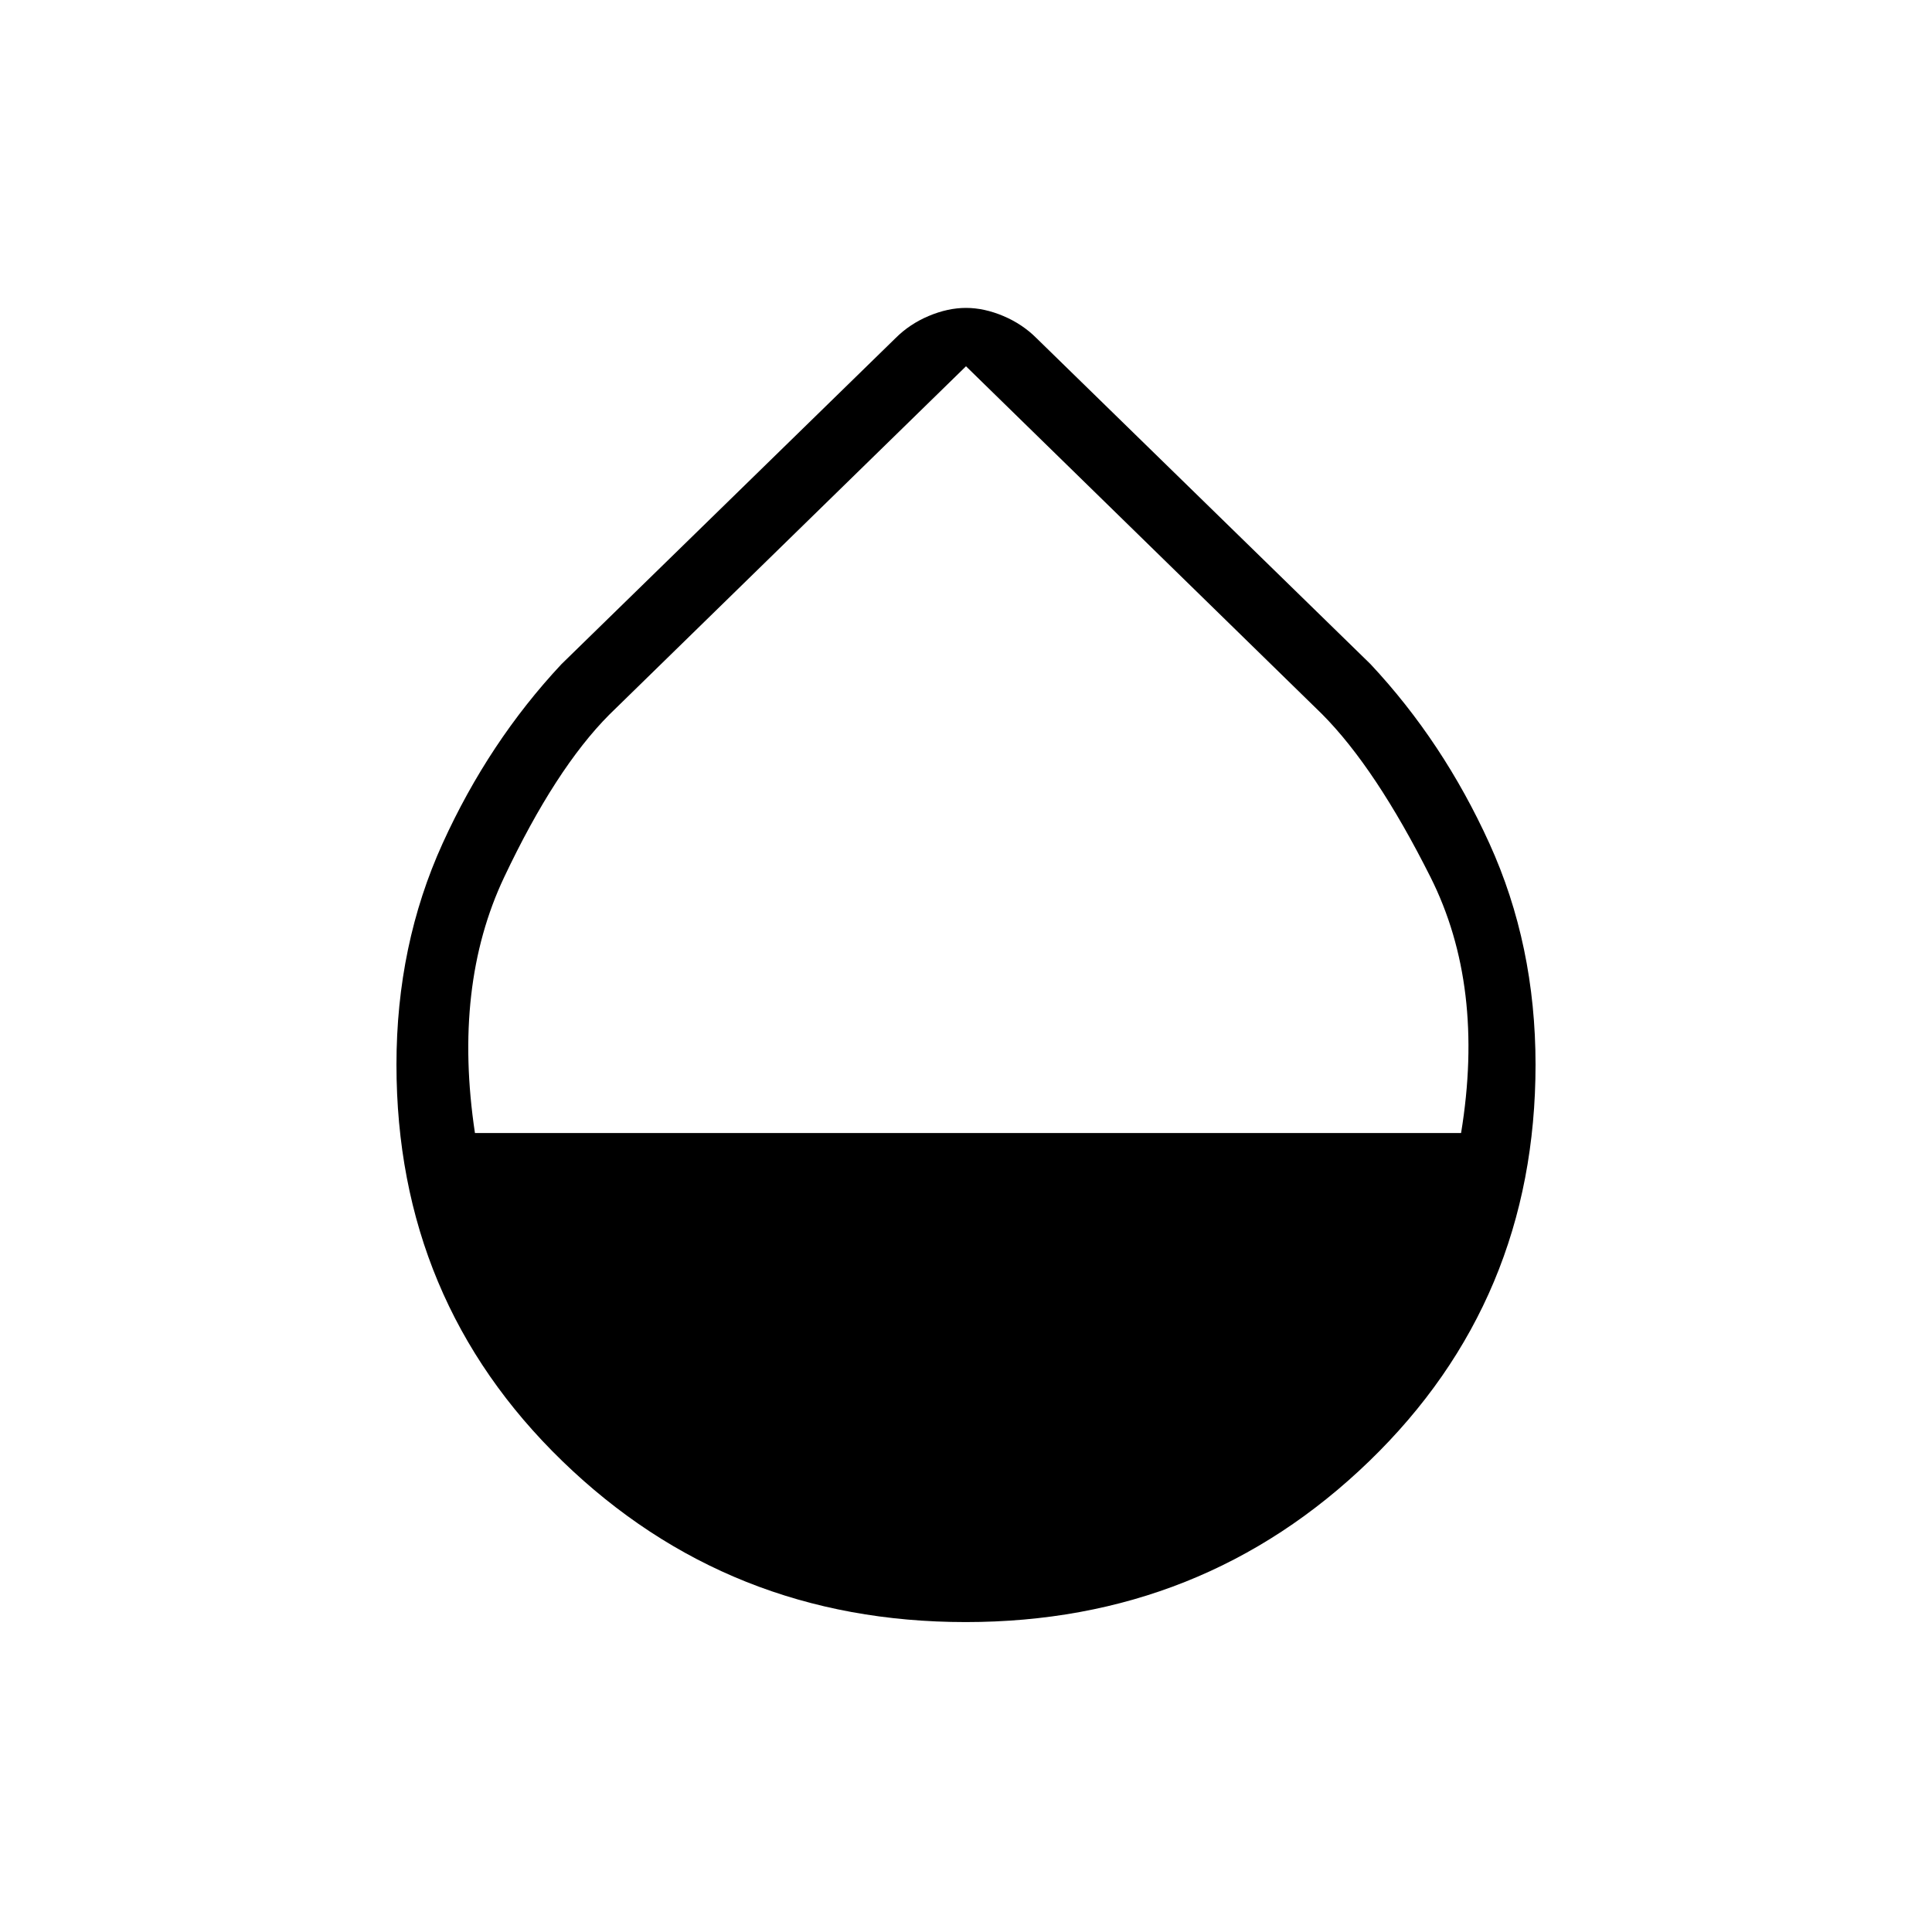 <svg xmlns="http://www.w3.org/2000/svg" height="48" viewBox="0 -960 960 960" width="48"><path d="M479.83-154Q362-154 279.5-233.92 197-313.85 197-431q0-59.49 22.94-109.93Q242.87-591.38 279-630l166-162q7-7 16.5-11t18.5-4q9 0 18.5 4t16.5 11l166 162q36.13 38.62 59.06 89.07Q763-490.49 763-431q0 117.15-82.67 197.08Q597.67-154 479.83-154ZM236-397h490q12-73-15.19-127.16-27.19-54.15-53.87-80.98L480-778 302.73-604.87Q276-578 250.5-524.09 225-470.17 236-397Z"/></svg>